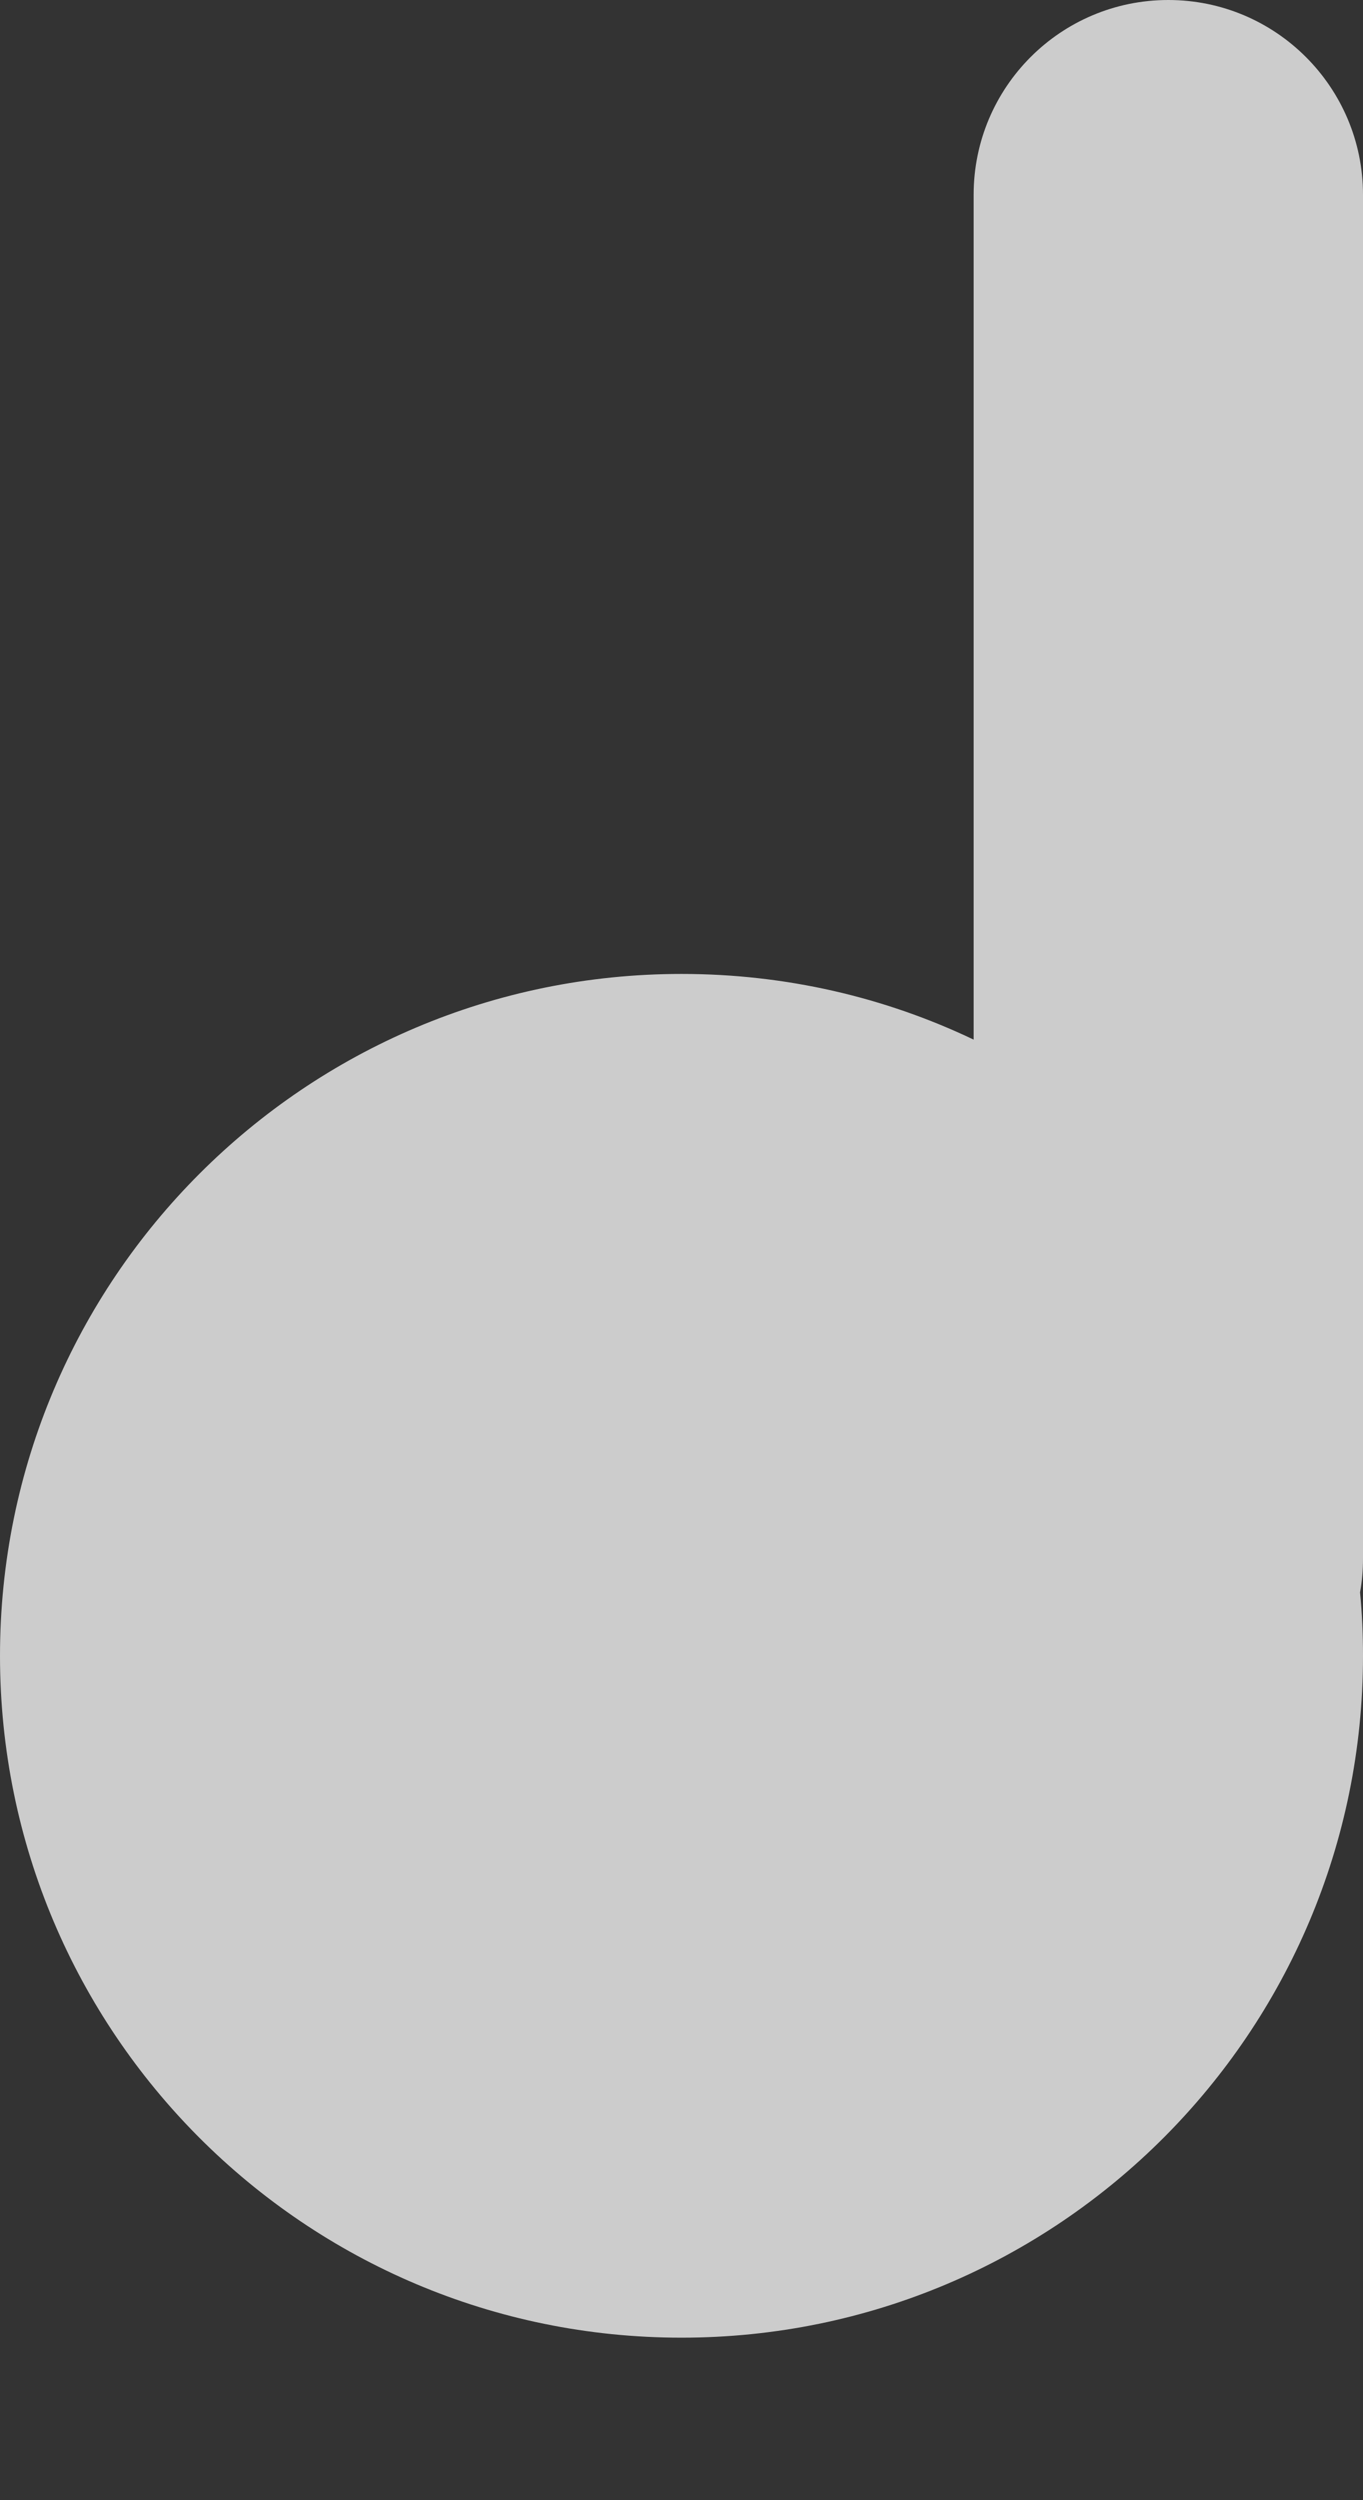 <svg width="6" height="11" viewBox="0 0 6 11" fill="none" xmlns="http://www.w3.org/2000/svg">
<rect x="0" y="0" width="6" height="11" fill="#333333" stroke="none"/>
<path fill-rule="evenodd" clip-rule="evenodd" d="M6 0.857C6 0.384 5.616 0 5.143 0C4.669 0 4.286 0.384 4.286 0.857V4.574C3.896 4.388 3.46 4.285 3 4.285C1.343 4.285 0 5.628 0 7.285C0 8.942 1.343 10.285 3 10.285C4.657 10.285 6 8.942 6 7.285C6 7.191 5.996 7.098 5.987 7.006C5.996 6.957 6 6.908 6 6.857V0.857Z" fill="white" fill-opacity="0.75"/>
</svg>
